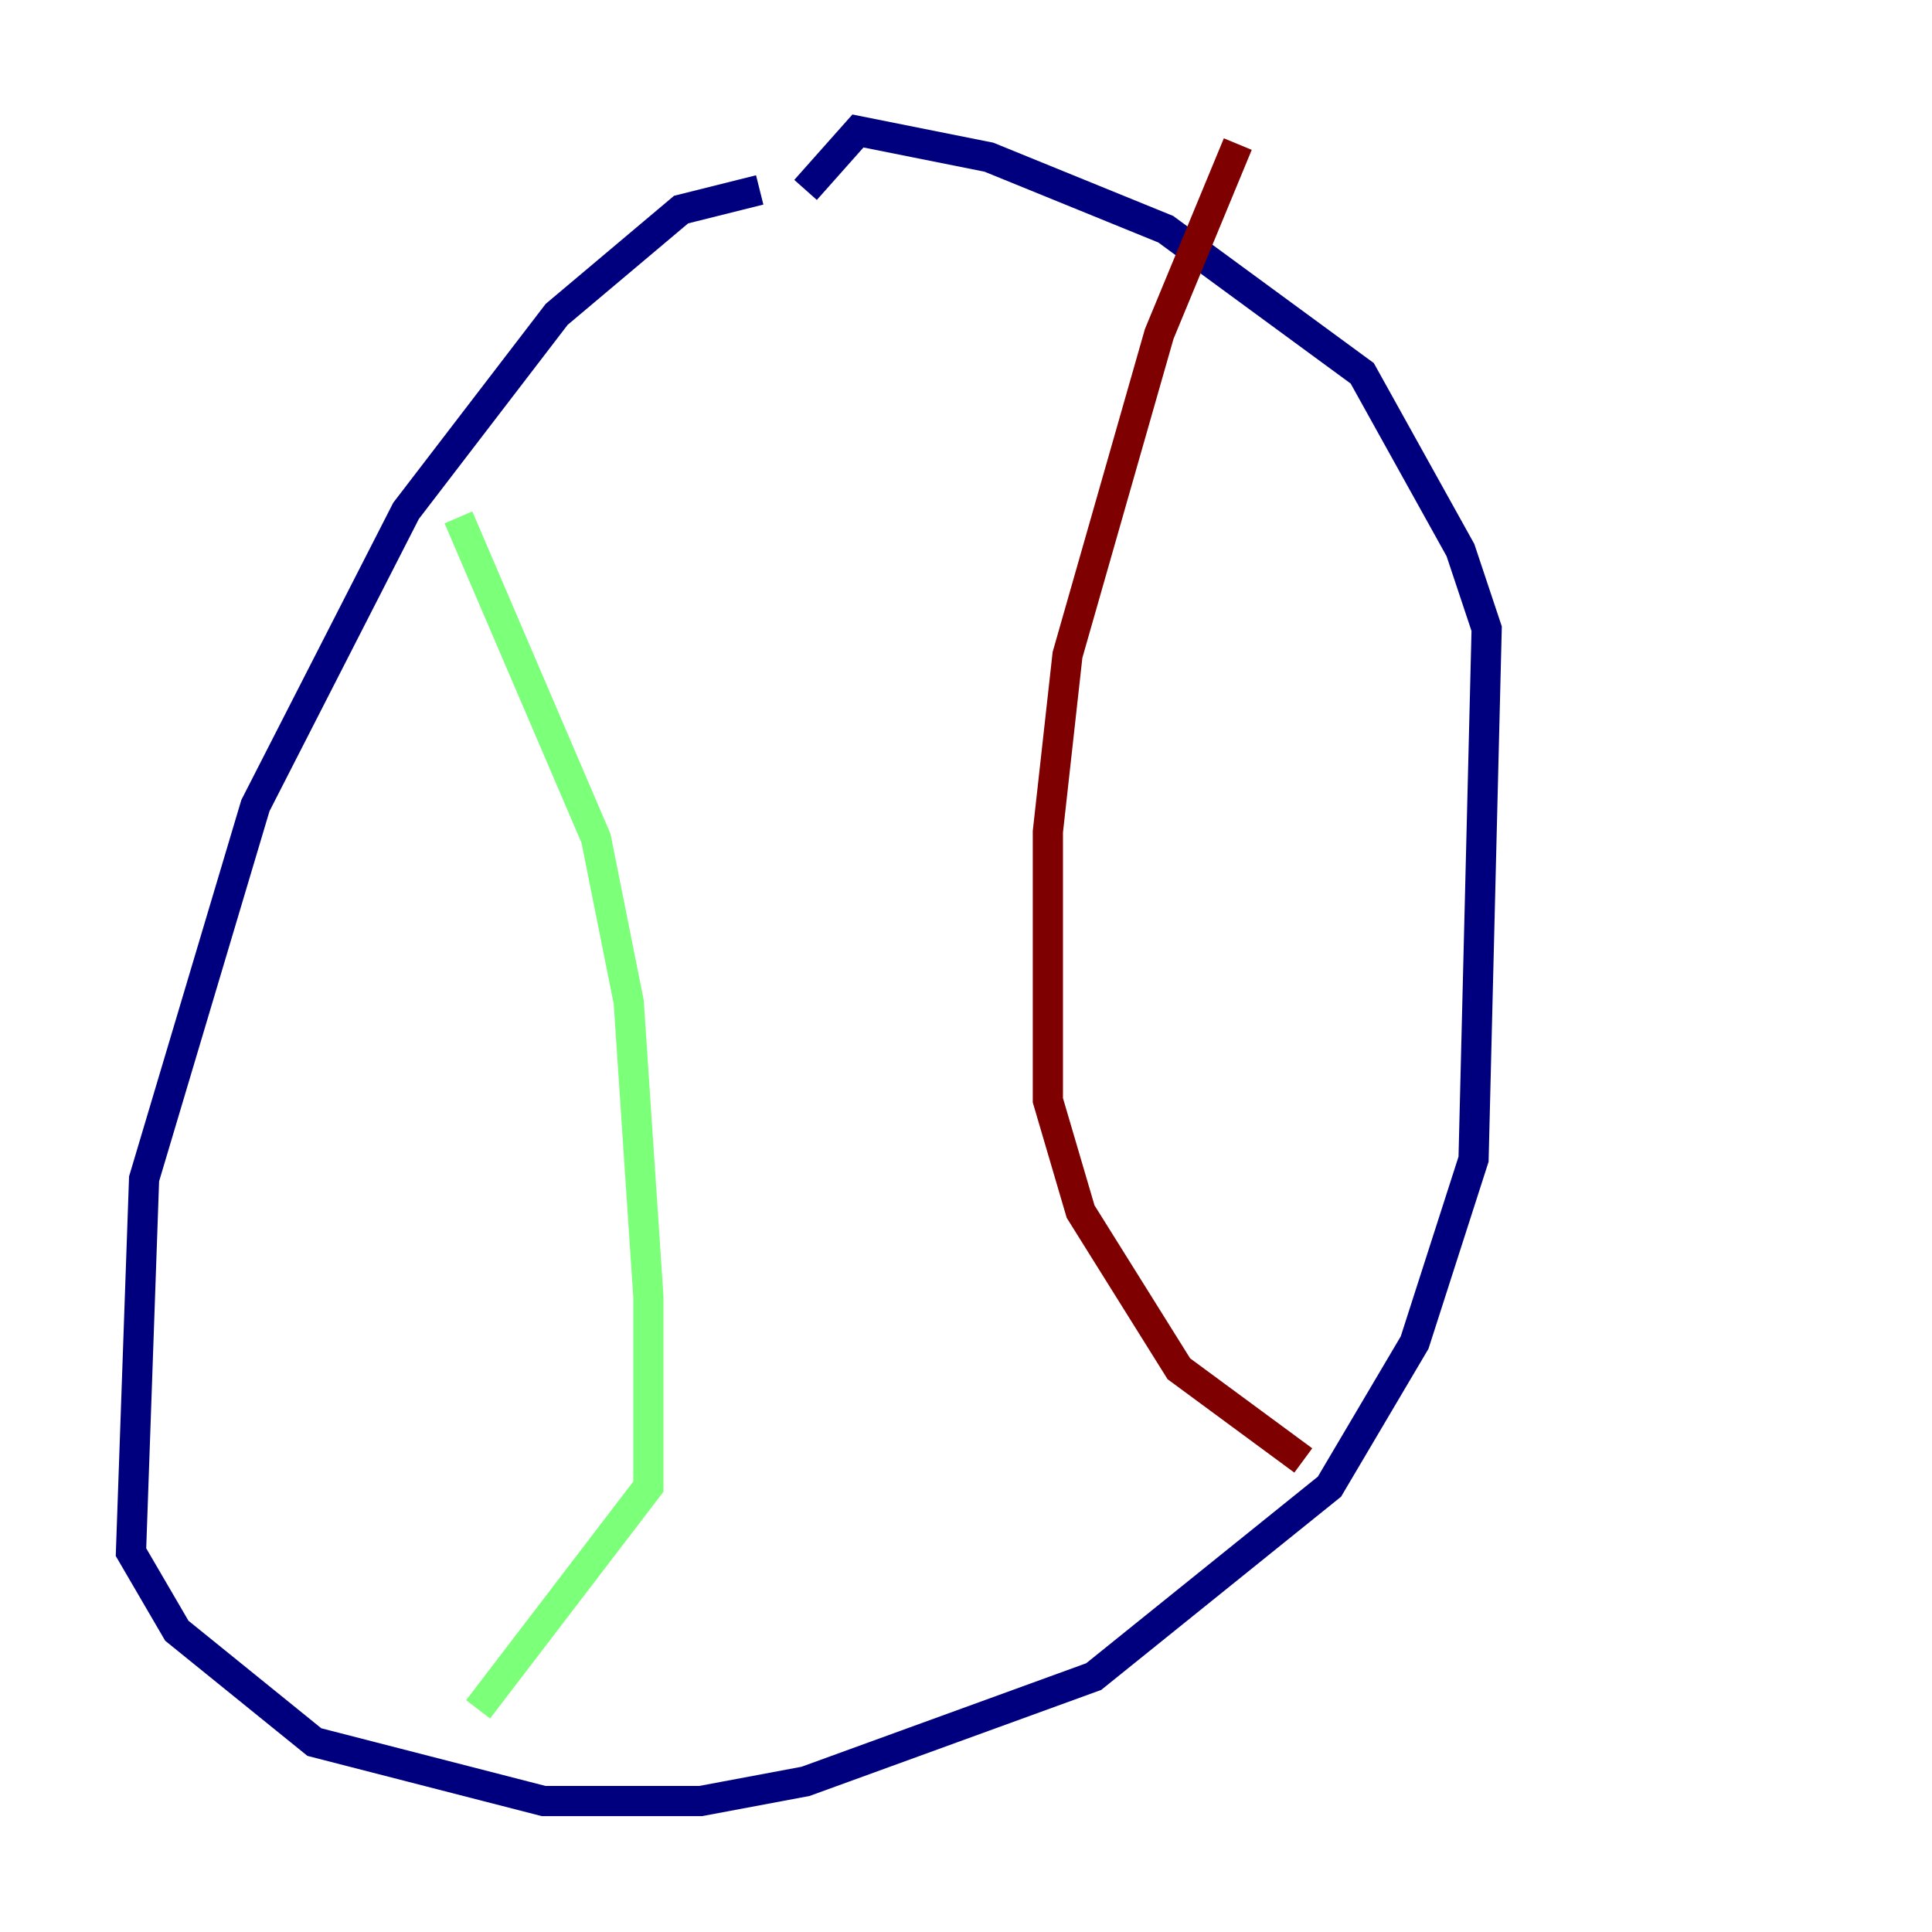 <?xml version="1.0" encoding="utf-8" ?>
<svg baseProfile="tiny" height="128" version="1.2" viewBox="0,0,128,128" width="128" xmlns="http://www.w3.org/2000/svg" xmlns:ev="http://www.w3.org/2001/xml-events" xmlns:xlink="http://www.w3.org/1999/xlink"><defs /><polyline fill="none" points="50.332,12.583 45.125,13.885 36.881,20.827 26.902,33.844 16.922,53.37 9.546,78.102 8.678,102.834 11.715,108.041 20.827,115.417 36.014,119.322 46.427,119.322 53.37,118.02 72.461,111.078 88.081,98.495 93.722,88.949 97.627,76.8 98.495,41.654 96.759,36.447 90.251,24.732 77.234,15.186 65.519,10.414 56.841,8.678 53.37,12.583" stroke="#00007f" stroke-width="2" /><polyline fill="none" points="30.373,34.278 39.485,55.539 41.654,66.386 42.956,85.912 42.956,98.495 31.675,113.248" stroke="#7cff79" stroke-width="2" /><polyline fill="none" points="82.007,9.546 76.8,22.129 70.725,43.39 69.424,55.105 69.424,72.895 71.593,80.271 78.102,90.685 86.346,96.759" stroke="#7f0000" stroke-width="2" /></svg>